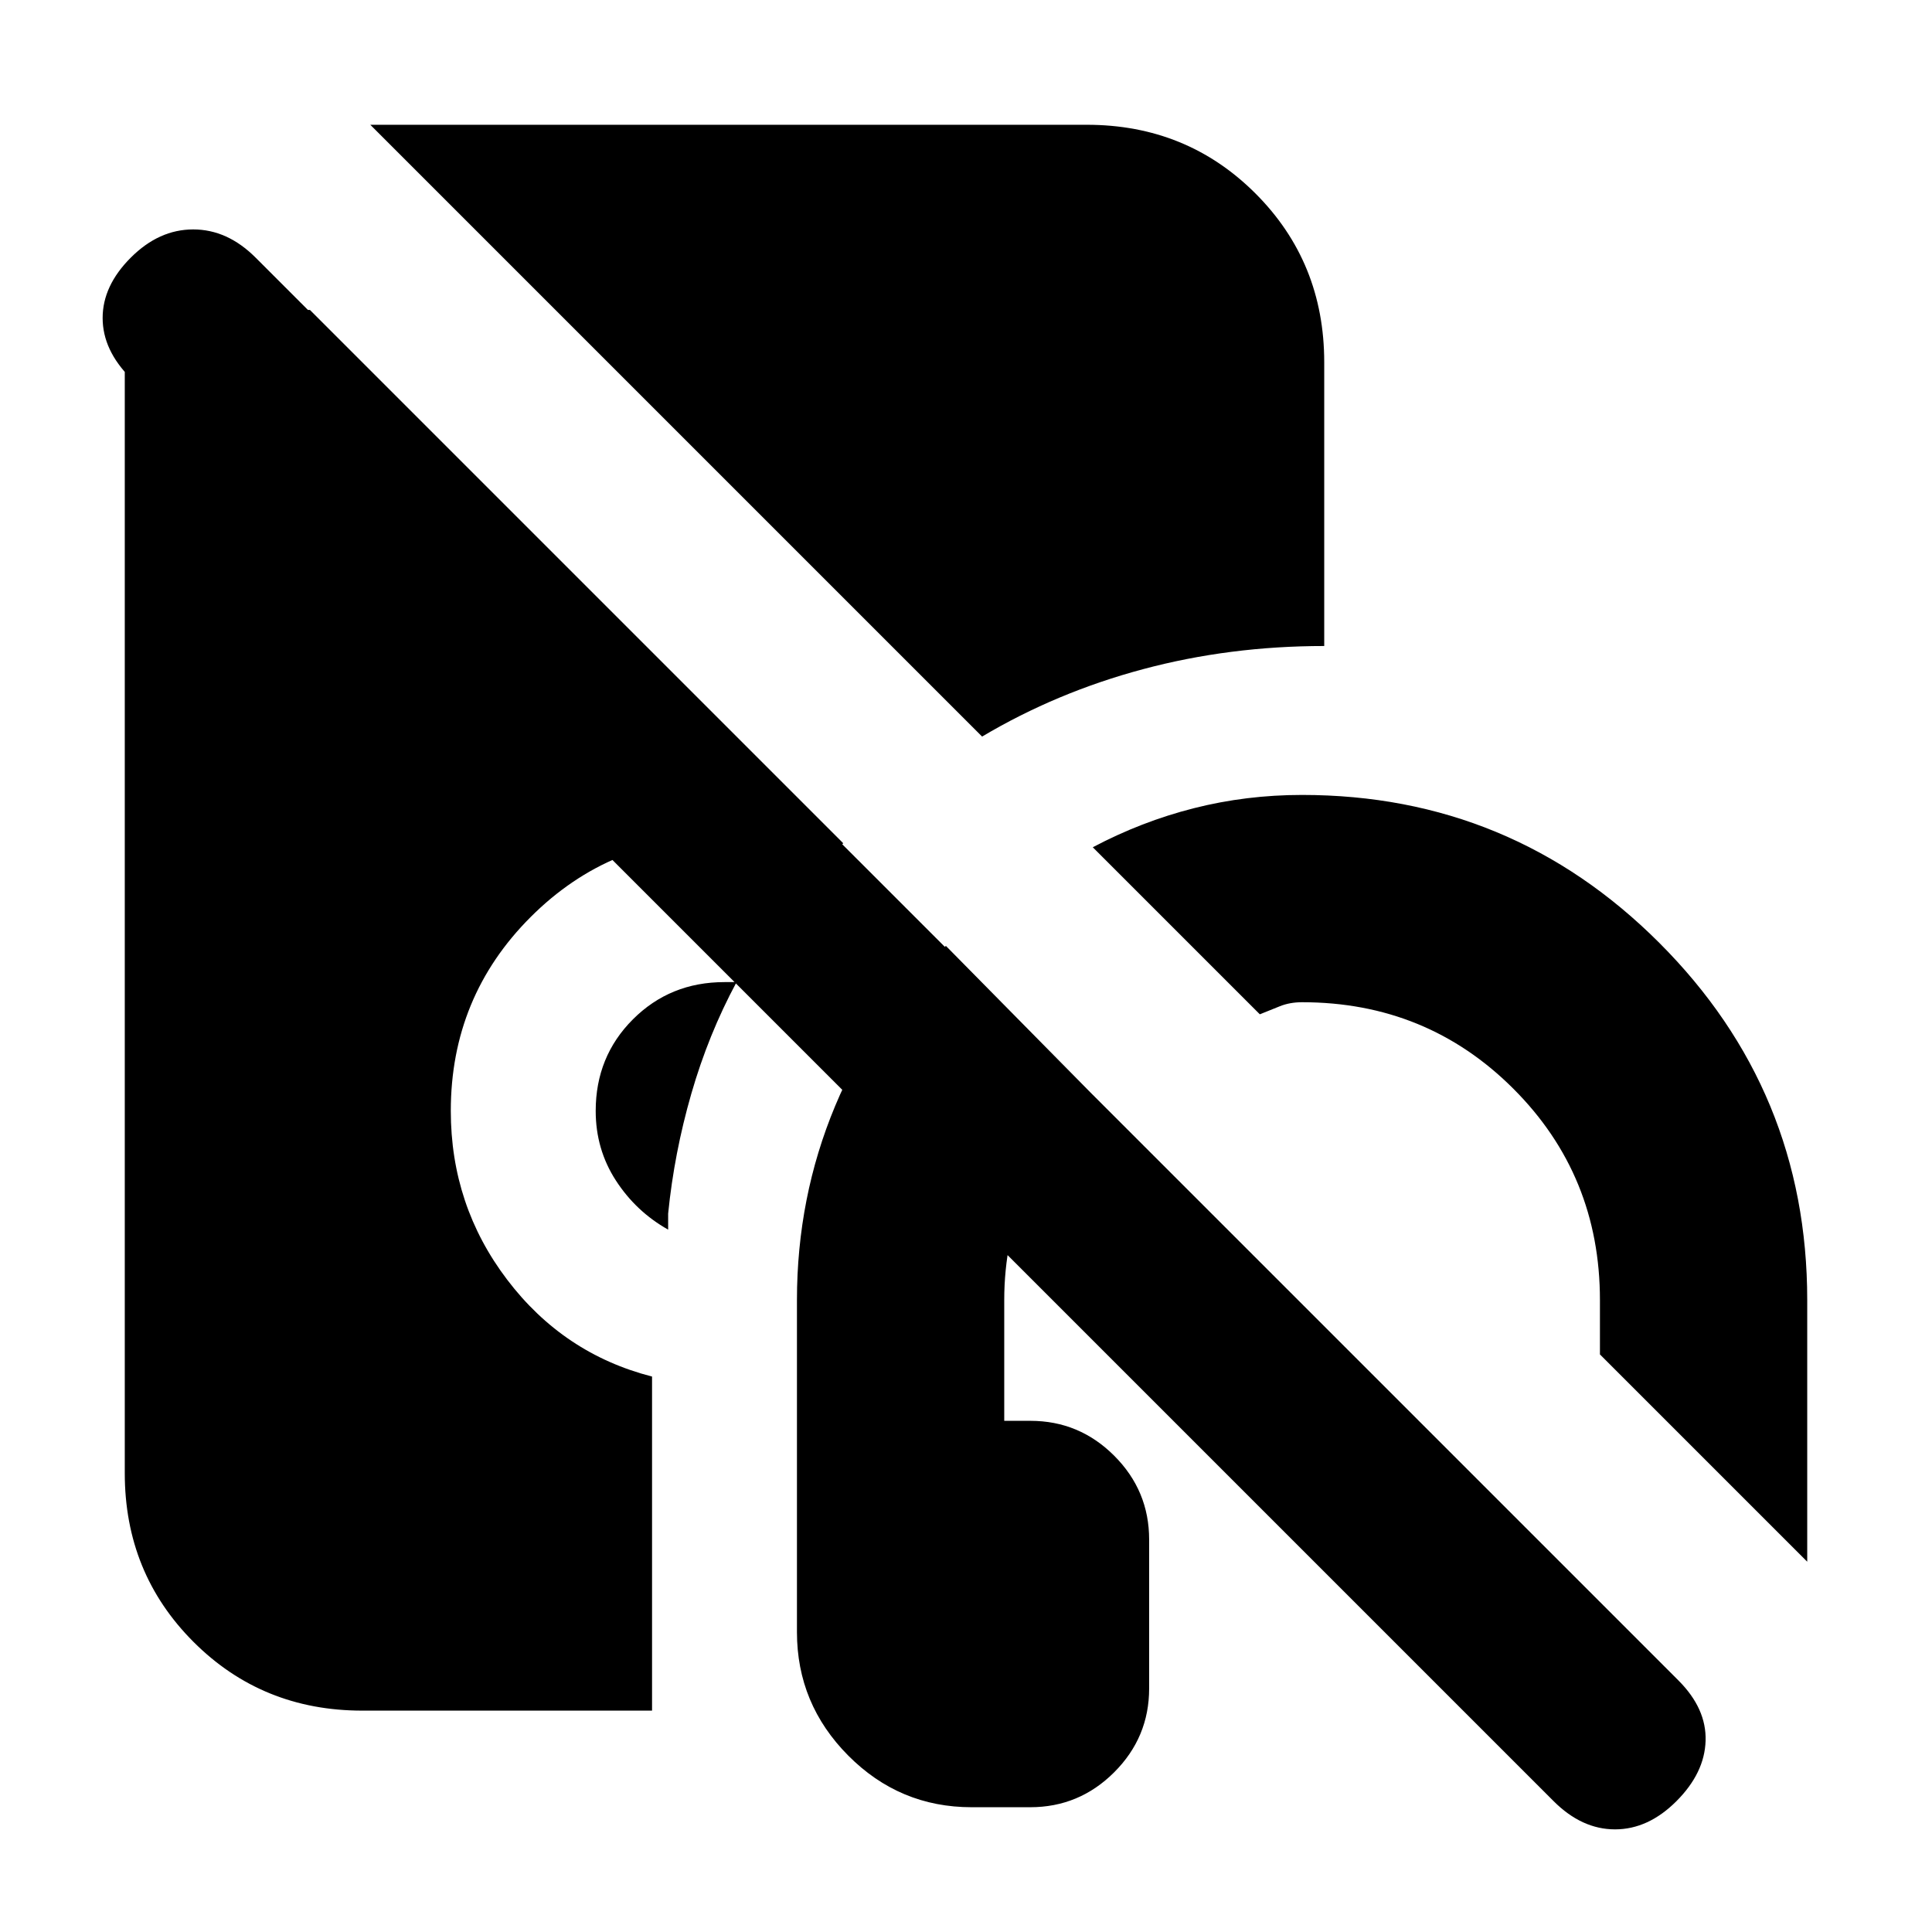 <svg xmlns="http://www.w3.org/2000/svg" height="20" viewBox="0 -960 960 960" width="20"><path d="M482.79-62Q447-62 421.5-87.65T396-149v-165q0-51 19-96.5t55-79.5l72 73q-20 19-31.5 46T499-314v60h13q24.3 0 41.65 17.35Q571-219.3 571-195v74q0 24.3-17.38 41.65Q536.24-62 511.89-62h-29.1ZM898-184 795-287v-27q0-62-43-105t-105-43q-6.09 0-11.05 2-4.95 2-9.95 4l-83-83q24.13-12.78 50.16-19.39Q619.19-565 647-565q104 0 177.5 73.5T898-314v130ZM332-349q-16-9-26-24.46T296-408q0-27 18.5-45.5T360-472h6q-14 26-22.5 55.5T332-357v8Zm156-245L184-898h356q49.7 0 83.85 34.15Q658-829.7 658-780v141q-47 0-90 11.5T488-594ZM180-110q-49.7 0-83.85-34.15Q62-178.3 62-228v-578h92l265 265-4 4q-3 3-5 4-11.5-5-23.75-8T360-544q-56.66 0-96.33 39.67T224-408q0 47 28 83.86T324-276v166H180Zm592 45L65-772q-14-14-14-30t14-30q14-14 31-14t31 14l707 707q14 14 13.5 30T833-65q-14 14-30.5 14T772-65Z"/></svg>